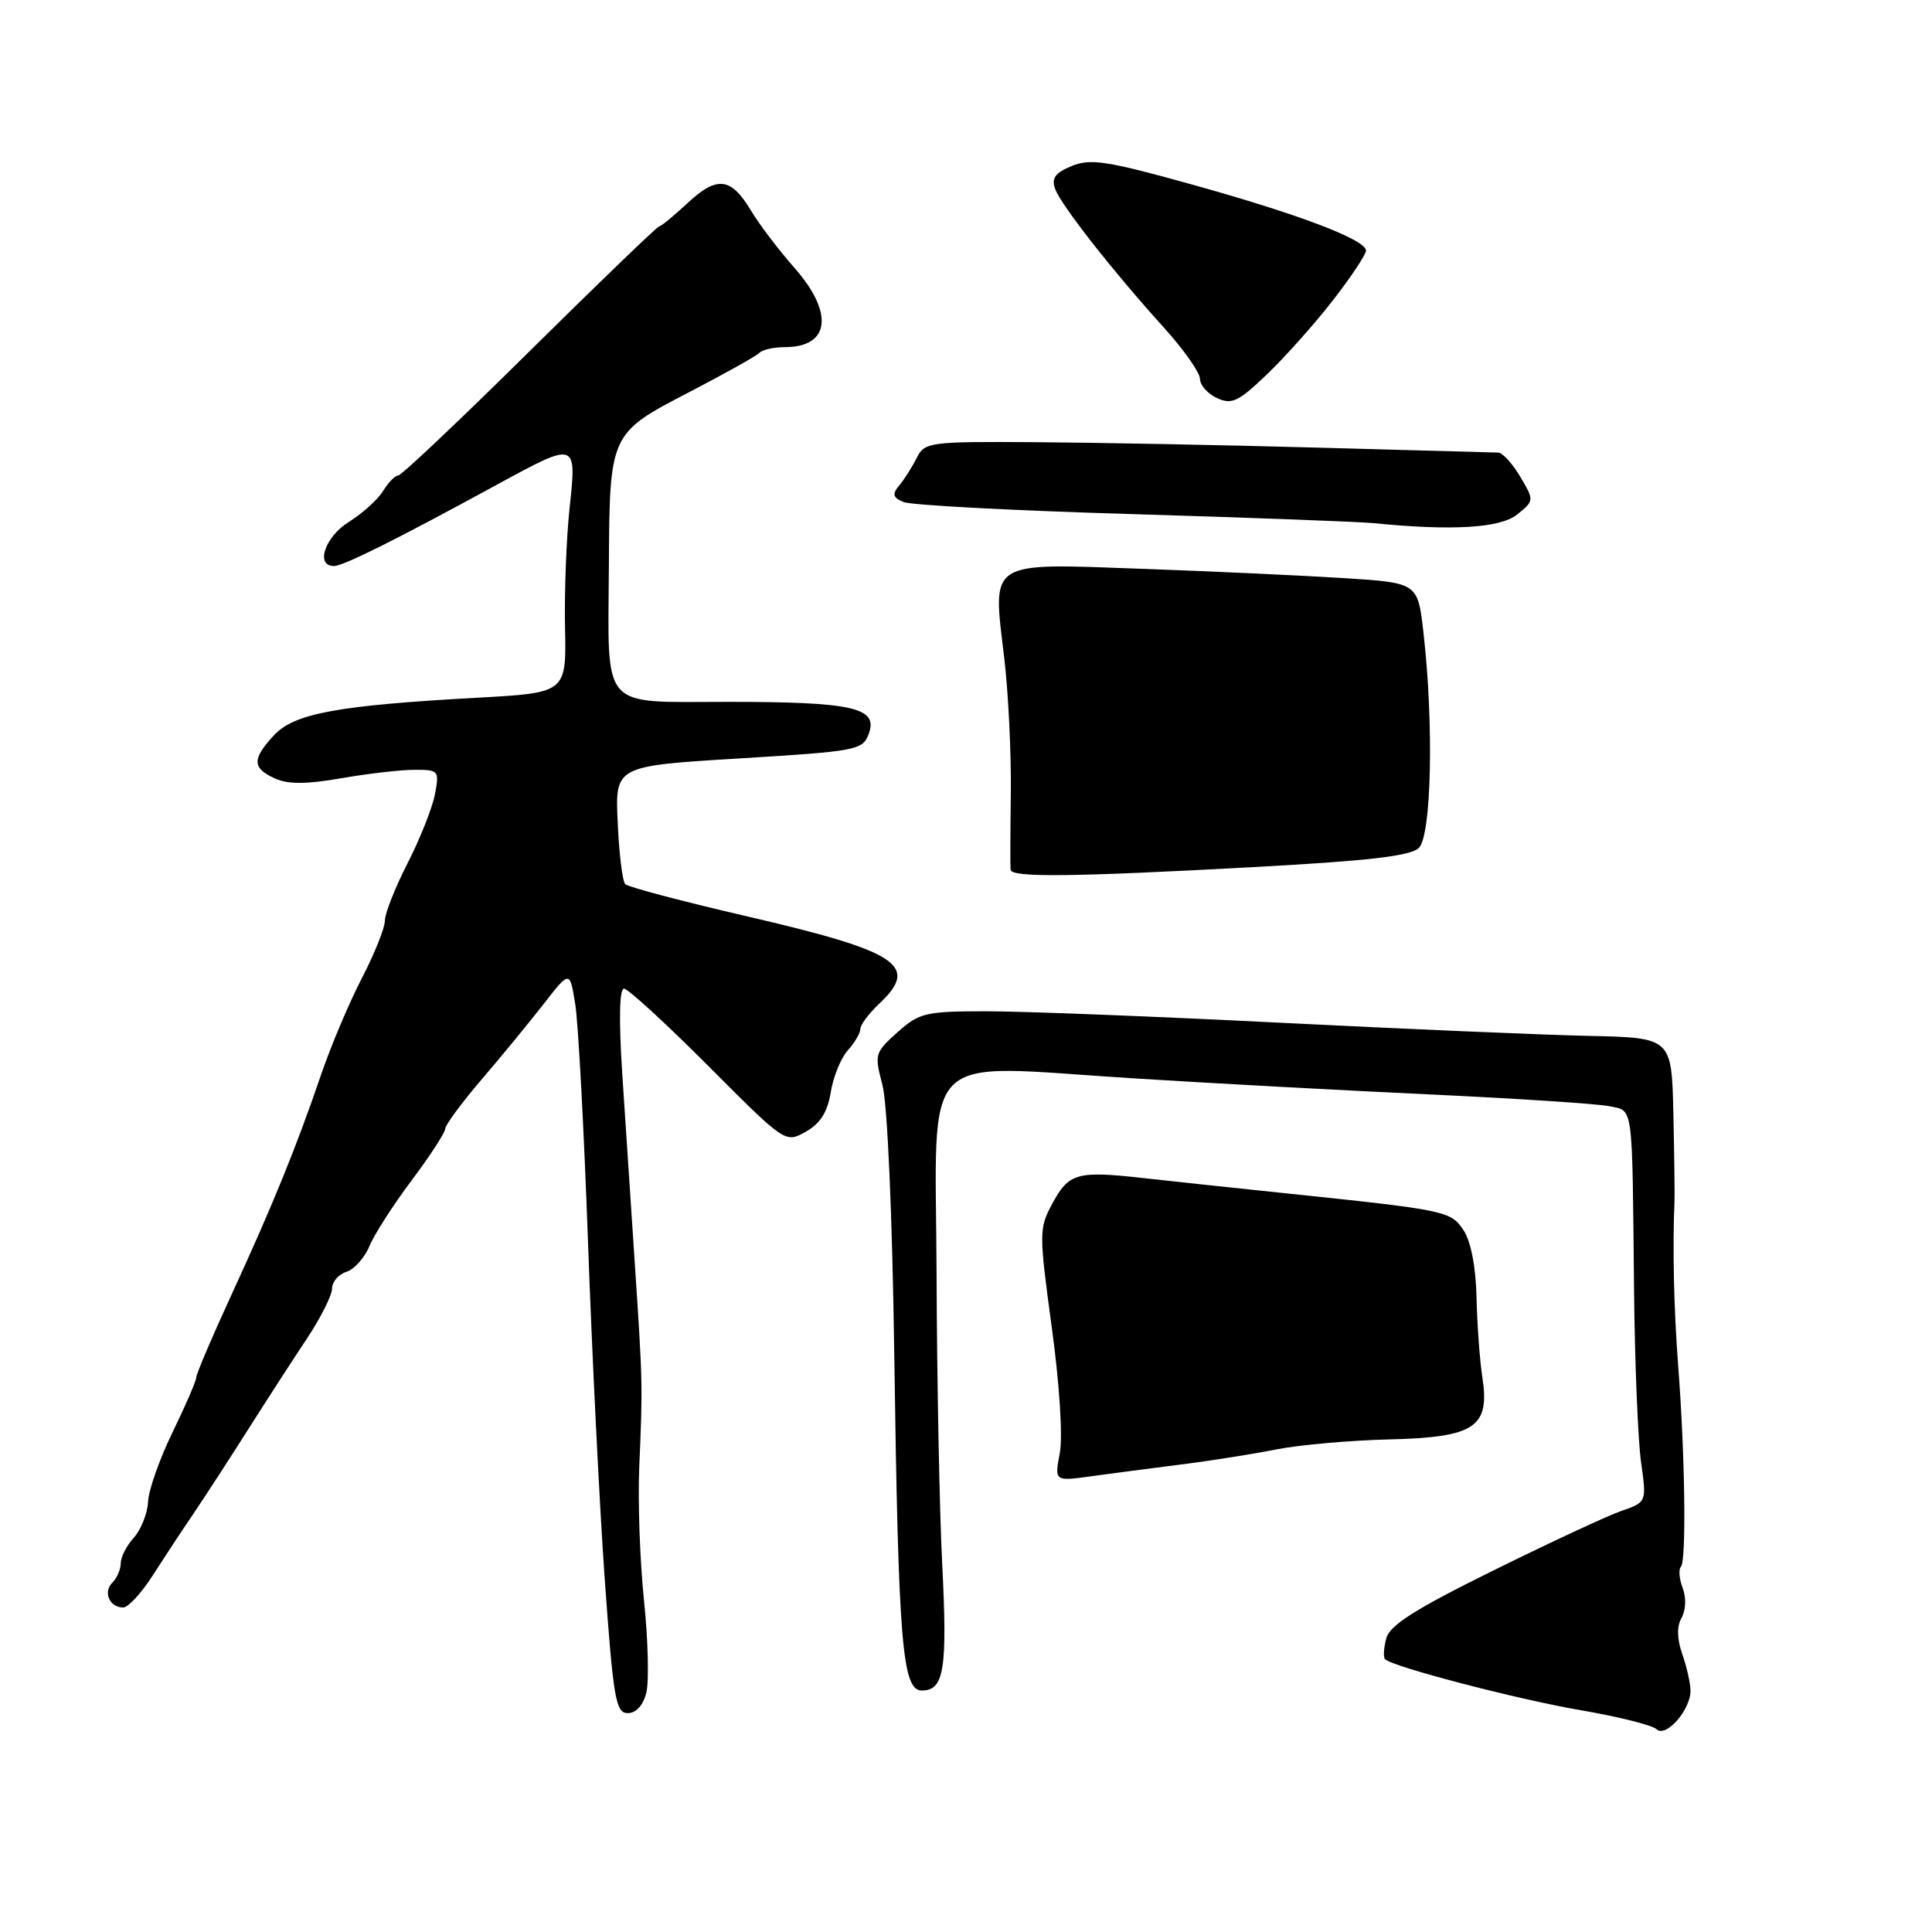<?xml version="1.0" encoding="UTF-8" standalone="no"?>
<!DOCTYPE svg PUBLIC "-//W3C//DTD SVG 1.1//EN" "http://www.w3.org/Graphics/SVG/1.1/DTD/svg11.dtd" >
<svg xmlns="http://www.w3.org/2000/svg" xmlns:xlink="http://www.w3.org/1999/xlink" version="1.1" viewBox="0 0 256 256">
 <g >
 <path fill="currentColor"
d=" M 224.00 224.04 C 224.00 223.08 223.51 220.91 222.92 219.20 C 222.20 217.15 222.17 215.52 222.82 214.36 C 223.39 213.34 223.45 211.68 222.96 210.41 C 222.50 209.20 222.40 207.93 222.73 207.60 C 223.47 206.87 223.27 192.68 222.37 181.00 C 221.80 173.63 221.61 165.27 221.88 159.25 C 221.92 158.29 221.85 153.00 221.73 147.50 C 221.50 137.50 221.50 137.50 210.50 137.26 C 204.45 137.13 186.00 136.34 169.50 135.51 C 153.00 134.68 135.57 134.00 130.77 134.00 C 122.63 134.00 121.82 134.19 118.92 136.78 C 115.92 139.46 115.85 139.72 116.92 143.72 C 117.58 146.16 118.23 160.75 118.49 179.18 C 119.04 217.93 119.54 224.00 122.16 224.00 C 125.10 224.00 125.55 221.18 124.85 207.32 C 124.49 200.27 124.15 182.93 124.10 168.80 C 123.98 138.47 121.38 141.08 149.93 142.87 C 160.15 143.52 177.95 144.48 189.50 145.02 C 201.05 145.56 211.74 146.26 213.25 146.58 C 216.46 147.26 216.27 145.82 216.52 171.00 C 216.62 180.62 217.04 190.87 217.45 193.77 C 218.19 199.04 218.19 199.04 214.85 200.20 C 213.01 200.84 205.38 204.39 197.89 208.09 C 187.48 213.23 184.14 215.35 183.68 217.11 C 183.35 218.38 183.28 219.61 183.52 219.85 C 184.53 220.86 201.17 225.20 209.50 226.62 C 214.45 227.47 218.95 228.60 219.50 229.13 C 220.72 230.31 224.00 226.60 224.00 224.04 Z  M 85.64 224.30 C 86.01 222.81 85.88 217.30 85.33 212.05 C 84.79 206.80 84.51 198.90 84.70 194.50 C 85.17 183.53 85.17 183.30 84.12 167.50 C 83.61 159.80 82.86 148.44 82.45 142.25 C 81.99 135.20 82.07 131.00 82.68 131.00 C 83.21 131.00 88.23 135.61 93.85 141.24 C 104.06 151.48 104.06 151.48 106.77 149.96 C 108.69 148.88 109.65 147.36 110.08 144.72 C 110.41 142.68 111.43 140.18 112.34 139.17 C 113.25 138.17 114.00 136.89 114.00 136.35 C 114.00 135.80 115.12 134.29 116.50 133.00 C 121.90 127.93 119.10 126.08 98.90 121.40 C 90.43 119.44 83.21 117.53 82.85 117.16 C 82.48 116.80 82.03 113.12 81.85 109.00 C 81.50 101.50 81.50 101.50 97.89 100.50 C 113.61 99.54 114.31 99.41 115.12 97.22 C 116.39 93.76 113.02 93.00 96.45 93.00 C 79.36 93.00 80.57 94.38 80.68 75.00 C 80.77 57.49 80.81 57.41 91.25 52.00 C 96.02 49.52 100.25 47.16 100.63 46.75 C 101.02 46.34 102.52 46.00 103.97 46.00 C 109.99 46.00 110.54 41.47 105.25 35.47 C 103.19 33.14 100.59 29.72 99.49 27.87 C 96.84 23.47 94.99 23.27 91.05 26.96 C 89.25 28.63 87.59 30.00 87.34 30.00 C 87.10 30.00 79.39 37.42 70.21 46.50 C 61.04 55.57 53.19 63.00 52.77 63.00 C 52.36 63.00 51.45 63.93 50.76 65.06 C 50.07 66.19 48.04 68.02 46.25 69.14 C 43.06 71.12 41.74 75.00 44.25 75.00 C 45.52 74.99 52.37 71.57 66.00 64.14 C 76.39 58.48 76.43 58.49 75.48 67.25 C 75.05 71.24 74.77 78.39 74.87 83.15 C 75.05 91.80 75.05 91.80 63.27 92.45 C 44.70 93.47 39.00 94.53 36.31 97.42 C 33.38 100.58 33.40 101.77 36.41 103.14 C 38.16 103.94 40.57 103.93 45.24 103.12 C 48.77 102.50 53.15 102.00 54.96 102.00 C 58.13 102.00 58.23 102.12 57.63 105.25 C 57.29 107.04 55.66 111.15 54.00 114.39 C 52.35 117.63 51.00 121.05 51.00 122.00 C 51.00 122.94 49.63 126.37 47.95 129.61 C 46.27 132.85 43.82 138.65 42.51 142.50 C 39.23 152.09 36.13 159.71 30.65 171.61 C 28.09 177.16 26.00 182.08 26.00 182.53 C 26.00 182.97 24.60 186.22 22.88 189.75 C 21.16 193.27 19.69 197.43 19.62 198.99 C 19.54 200.54 18.69 202.68 17.74 203.74 C 16.78 204.79 16.00 206.32 16.00 207.13 C 16.00 207.94 15.50 209.10 14.89 209.71 C 13.63 210.97 14.51 213.00 16.32 213.00 C 16.98 213.00 18.74 211.09 20.24 208.75 C 21.74 206.41 24.18 202.70 25.68 200.50 C 27.17 198.30 30.38 193.35 32.82 189.50 C 35.26 185.65 38.77 180.22 40.63 177.43 C 42.48 174.64 44.00 171.63 44.00 170.74 C 44.00 169.86 44.85 168.86 45.89 168.53 C 46.93 168.20 48.31 166.67 48.95 165.12 C 49.59 163.57 52.11 159.65 54.55 156.40 C 56.98 153.16 58.98 150.08 58.99 149.58 C 59.00 149.07 61.15 146.15 63.78 143.08 C 66.41 140.01 70.12 135.49 72.03 133.04 C 75.50 128.58 75.50 128.58 76.22 133.04 C 76.62 135.49 77.38 149.65 77.91 164.50 C 78.44 179.35 79.44 199.49 80.13 209.25 C 81.27 225.13 81.59 227.00 83.18 227.00 C 84.28 227.00 85.22 225.97 85.64 224.30 Z  M 156.50 194.05 C 160.35 193.57 166.02 192.67 169.10 192.06 C 172.19 191.45 178.94 190.85 184.10 190.73 C 195.44 190.45 197.44 189.12 196.42 182.50 C 196.08 180.30 195.73 175.55 195.65 171.95 C 195.56 167.88 194.90 164.49 193.93 163.02 C 192.22 160.45 191.69 160.34 170.00 158.08 C 163.68 157.42 155.35 156.53 151.50 156.10 C 142.68 155.12 141.63 155.41 139.41 159.54 C 137.67 162.77 137.67 163.39 139.36 175.84 C 140.39 183.36 140.84 190.36 140.43 192.54 C 139.72 196.29 139.72 196.29 144.61 195.61 C 147.30 195.24 152.65 194.54 156.50 194.05 Z  M 166.00 114.90 C 181.23 114.08 186.89 113.43 188.00 112.36 C 189.68 110.76 190.00 95.92 188.62 83.87 C 187.87 77.23 187.87 77.23 178.18 76.61 C 172.86 76.27 160.78 75.71 151.35 75.37 C 130.74 74.63 131.51 74.13 133.06 87.13 C 133.61 91.73 134.00 99.78 133.94 105.00 C 133.87 110.22 133.86 114.84 133.91 115.25 C 134.03 116.29 142.05 116.20 166.00 114.90 Z  M 201.04 68.17 C 203.30 66.34 203.30 66.31 201.44 63.17 C 200.41 61.42 199.10 59.99 198.53 59.97 C 197.97 59.96 187.15 59.66 174.50 59.31 C 161.85 58.96 144.99 58.64 137.03 58.59 C 123.19 58.50 122.52 58.59 121.49 60.64 C 120.90 61.82 119.87 63.46 119.19 64.28 C 118.18 65.49 118.28 65.91 119.72 66.52 C 120.70 66.94 134.32 67.66 150.00 68.12 C 165.68 68.59 180.07 69.13 182.00 69.32 C 192.48 70.36 198.81 69.97 201.04 68.17 Z  M 176.59 39.83 C 179.02 36.71 181.00 33.73 181.00 33.21 C 181.00 31.76 172.07 28.37 157.80 24.41 C 146.67 21.31 144.47 20.98 142.00 22.00 C 139.80 22.91 139.29 23.62 139.82 25.05 C 140.62 27.22 147.48 35.96 154.25 43.44 C 156.86 46.33 159.00 49.37 159.00 50.19 C 159.00 51.02 160.01 52.17 161.25 52.74 C 163.20 53.65 164.08 53.24 167.84 49.64 C 170.23 47.36 174.17 42.95 176.59 39.83 Z "/>
</g>
</svg>